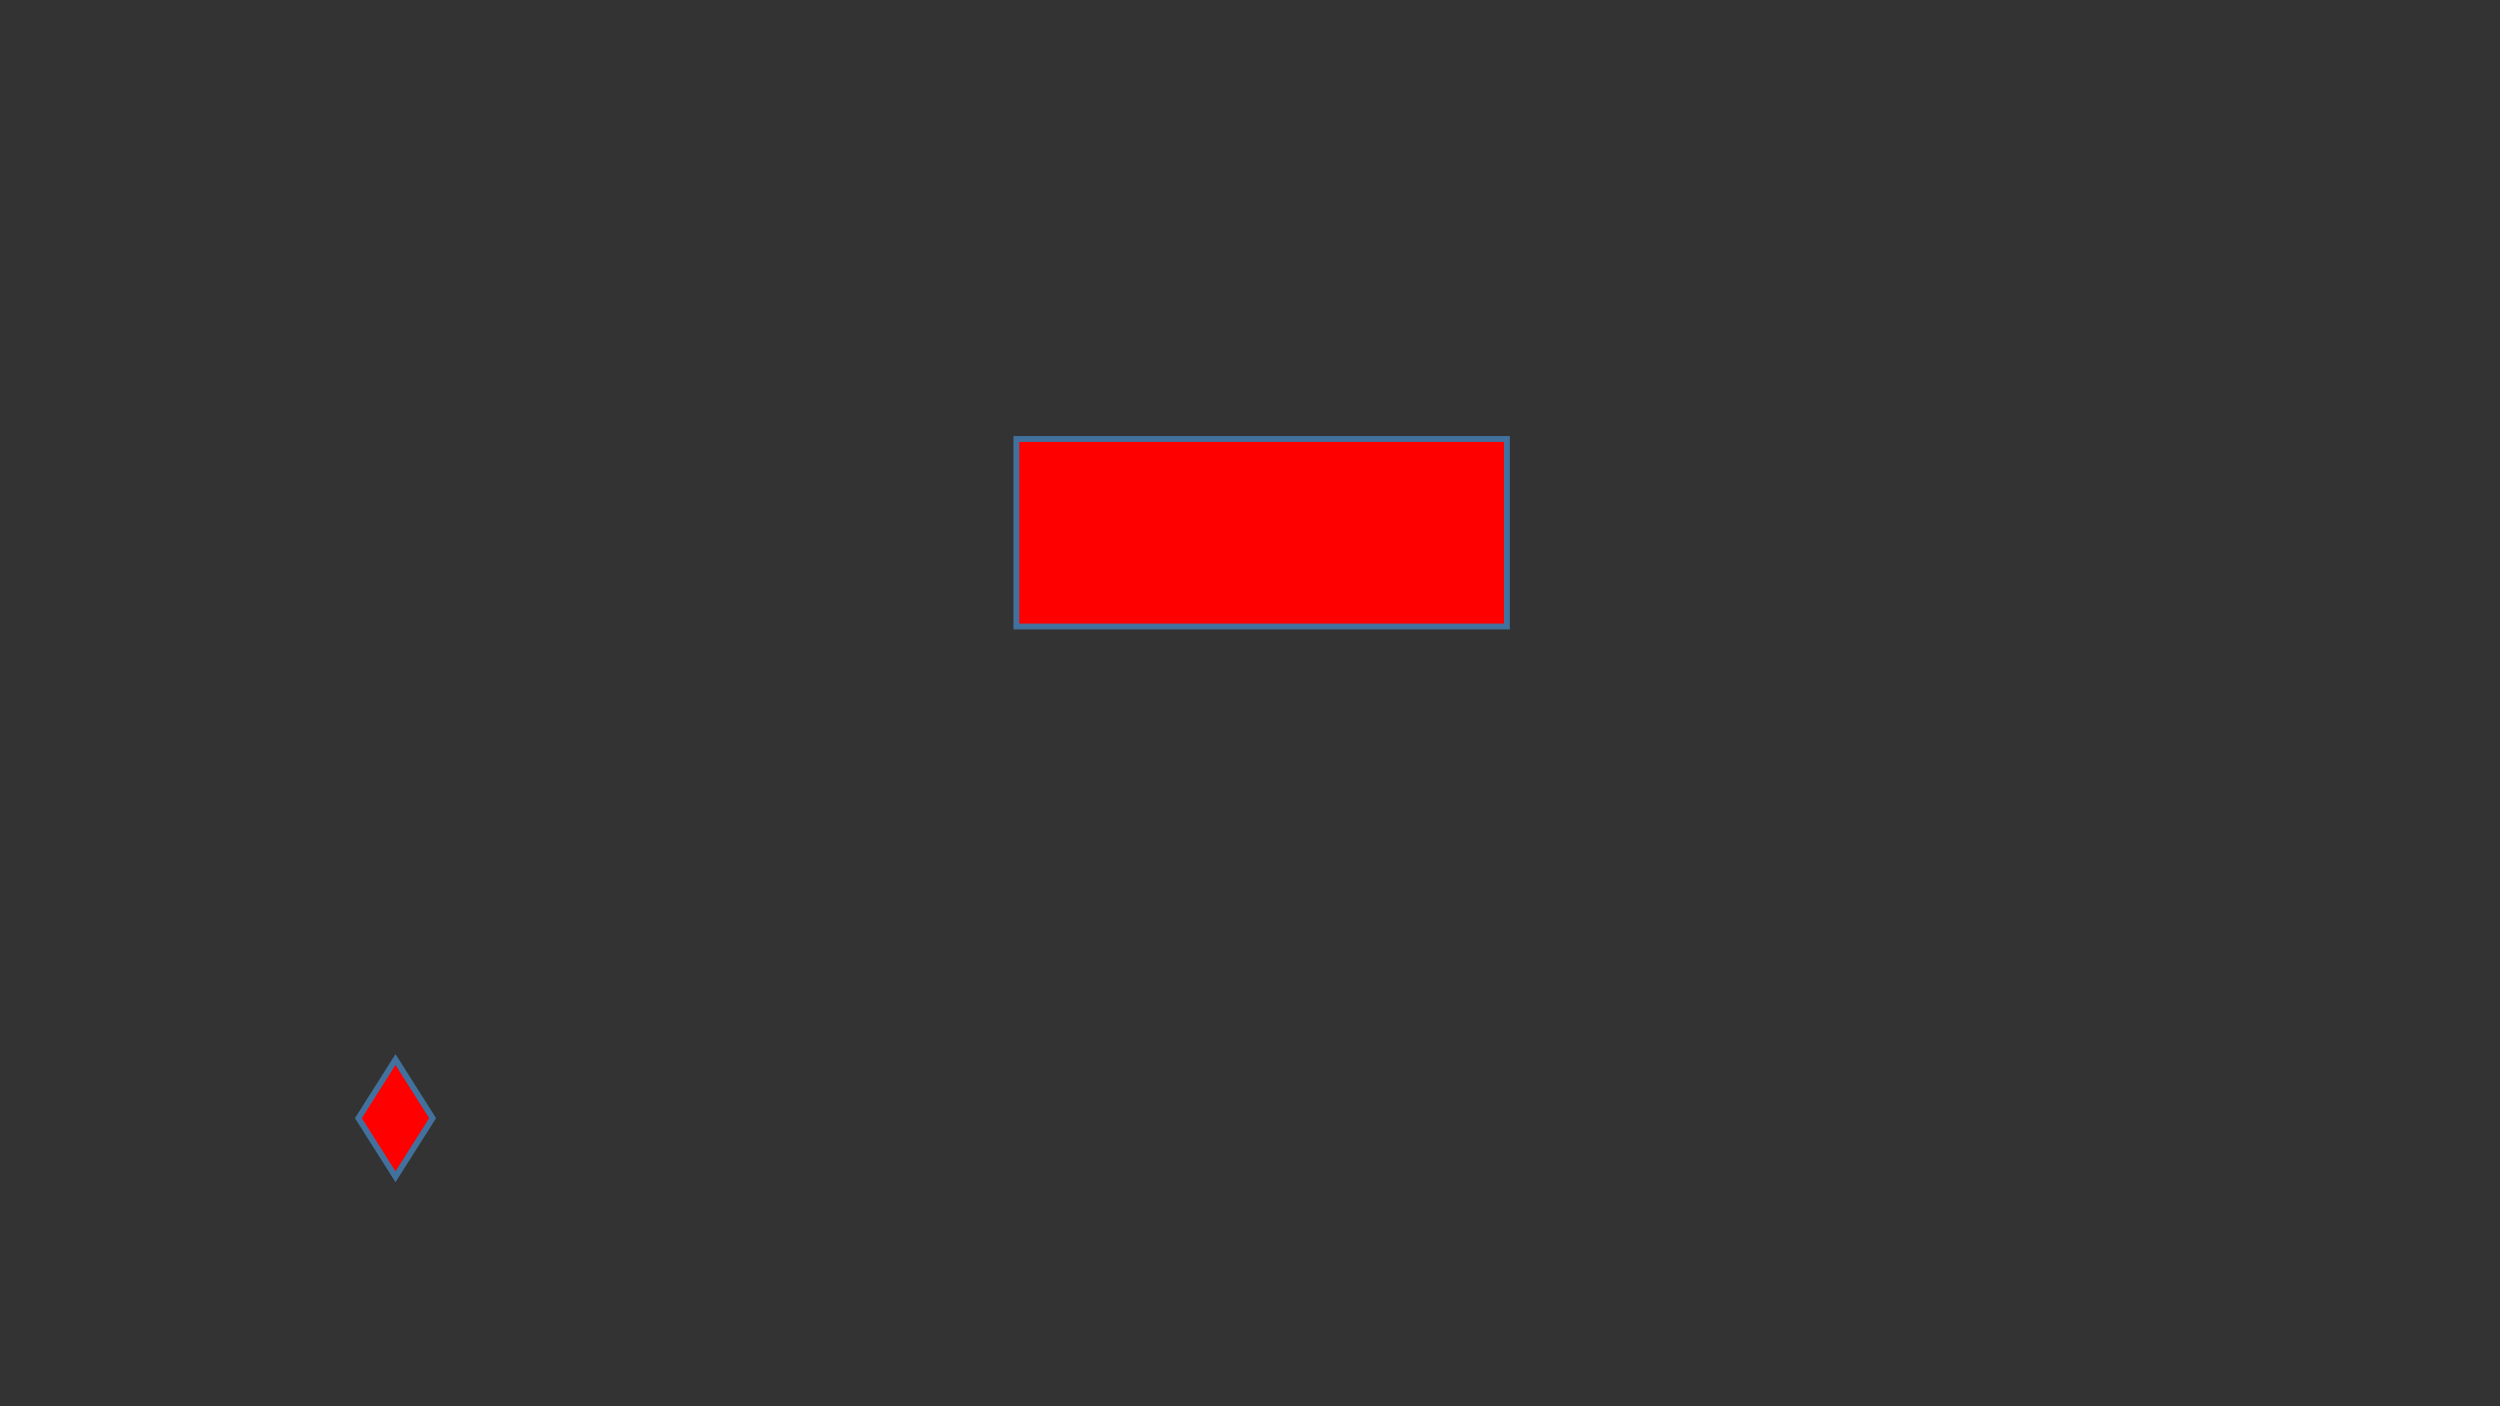 <?xml version="1.0" encoding="utf-8" ?>
<svg xmlns="http://www.w3.org/2000/svg" xmlns:ev="http://www.w3.org/2001/xml-events" xmlns:xlink="http://www.w3.org/1999/xlink" baseProfile="full" height="720.0" version="1.1" width="1280.0">
  <rect width="100%" height="100%" fill="#333333" stroke="none"/>
  <defs>
    <style type="text/css"><![CDATA[.non-scaling-stroke { vector-effect: non-scaling-stroke; }]]></style>
  </defs>
  <svg id="static_1">
    <defs/>
    <path class="non-scaling-stroke" d="M 0.0 0.0 L 251.151 0.0 L 251.151 96.0 L 0.0 96.0 Z" fill="#ff0000" stroke="#41719c" stroke-width="3" transform="matrix(1.0,0.0,0.0,1.0,520.39,224.762)"/>
  </svg>
  <svg id="static_2">
    <defs/>
    <path class="non-scaling-stroke" d="M 0.0 0 L 0 0.0 L 0 0 L 0 0 Z" fill="#ffffff" stroke="#ffffff" stroke-width="3" transform="matrix(1.753247220297321e-11,286327.0,-184727.5,1.1311297079474633e-11,665.359,242.701)"/>
  </svg>
  <svg id="static_3">
    <defs/>
    <path class="non-scaling-stroke" d="M 0.0 0 L 0 0.0 L 0 0 L 0 0 Z" fill="#ffffff" stroke="#ffffff" stroke-width="3" transform="matrix(1.753247220297321e-11,286327.0,-184727.5,1.1311297079474633e-11,539.783,242.701)"/>
  </svg>
  <svg id="dynamic">
    <defs/>
    <path class="non-scaling-stroke" d="M202.5 542.5 221.5 572.5 202.5 602.5 183.5 572.5Z" stroke="#41719C" stroke-width="3" fill="#FF0000"/>
    <animate attributeName="opacity" dur="1s" repeatCount="5" values="1;0;1"/>
  </svg>
</svg>
